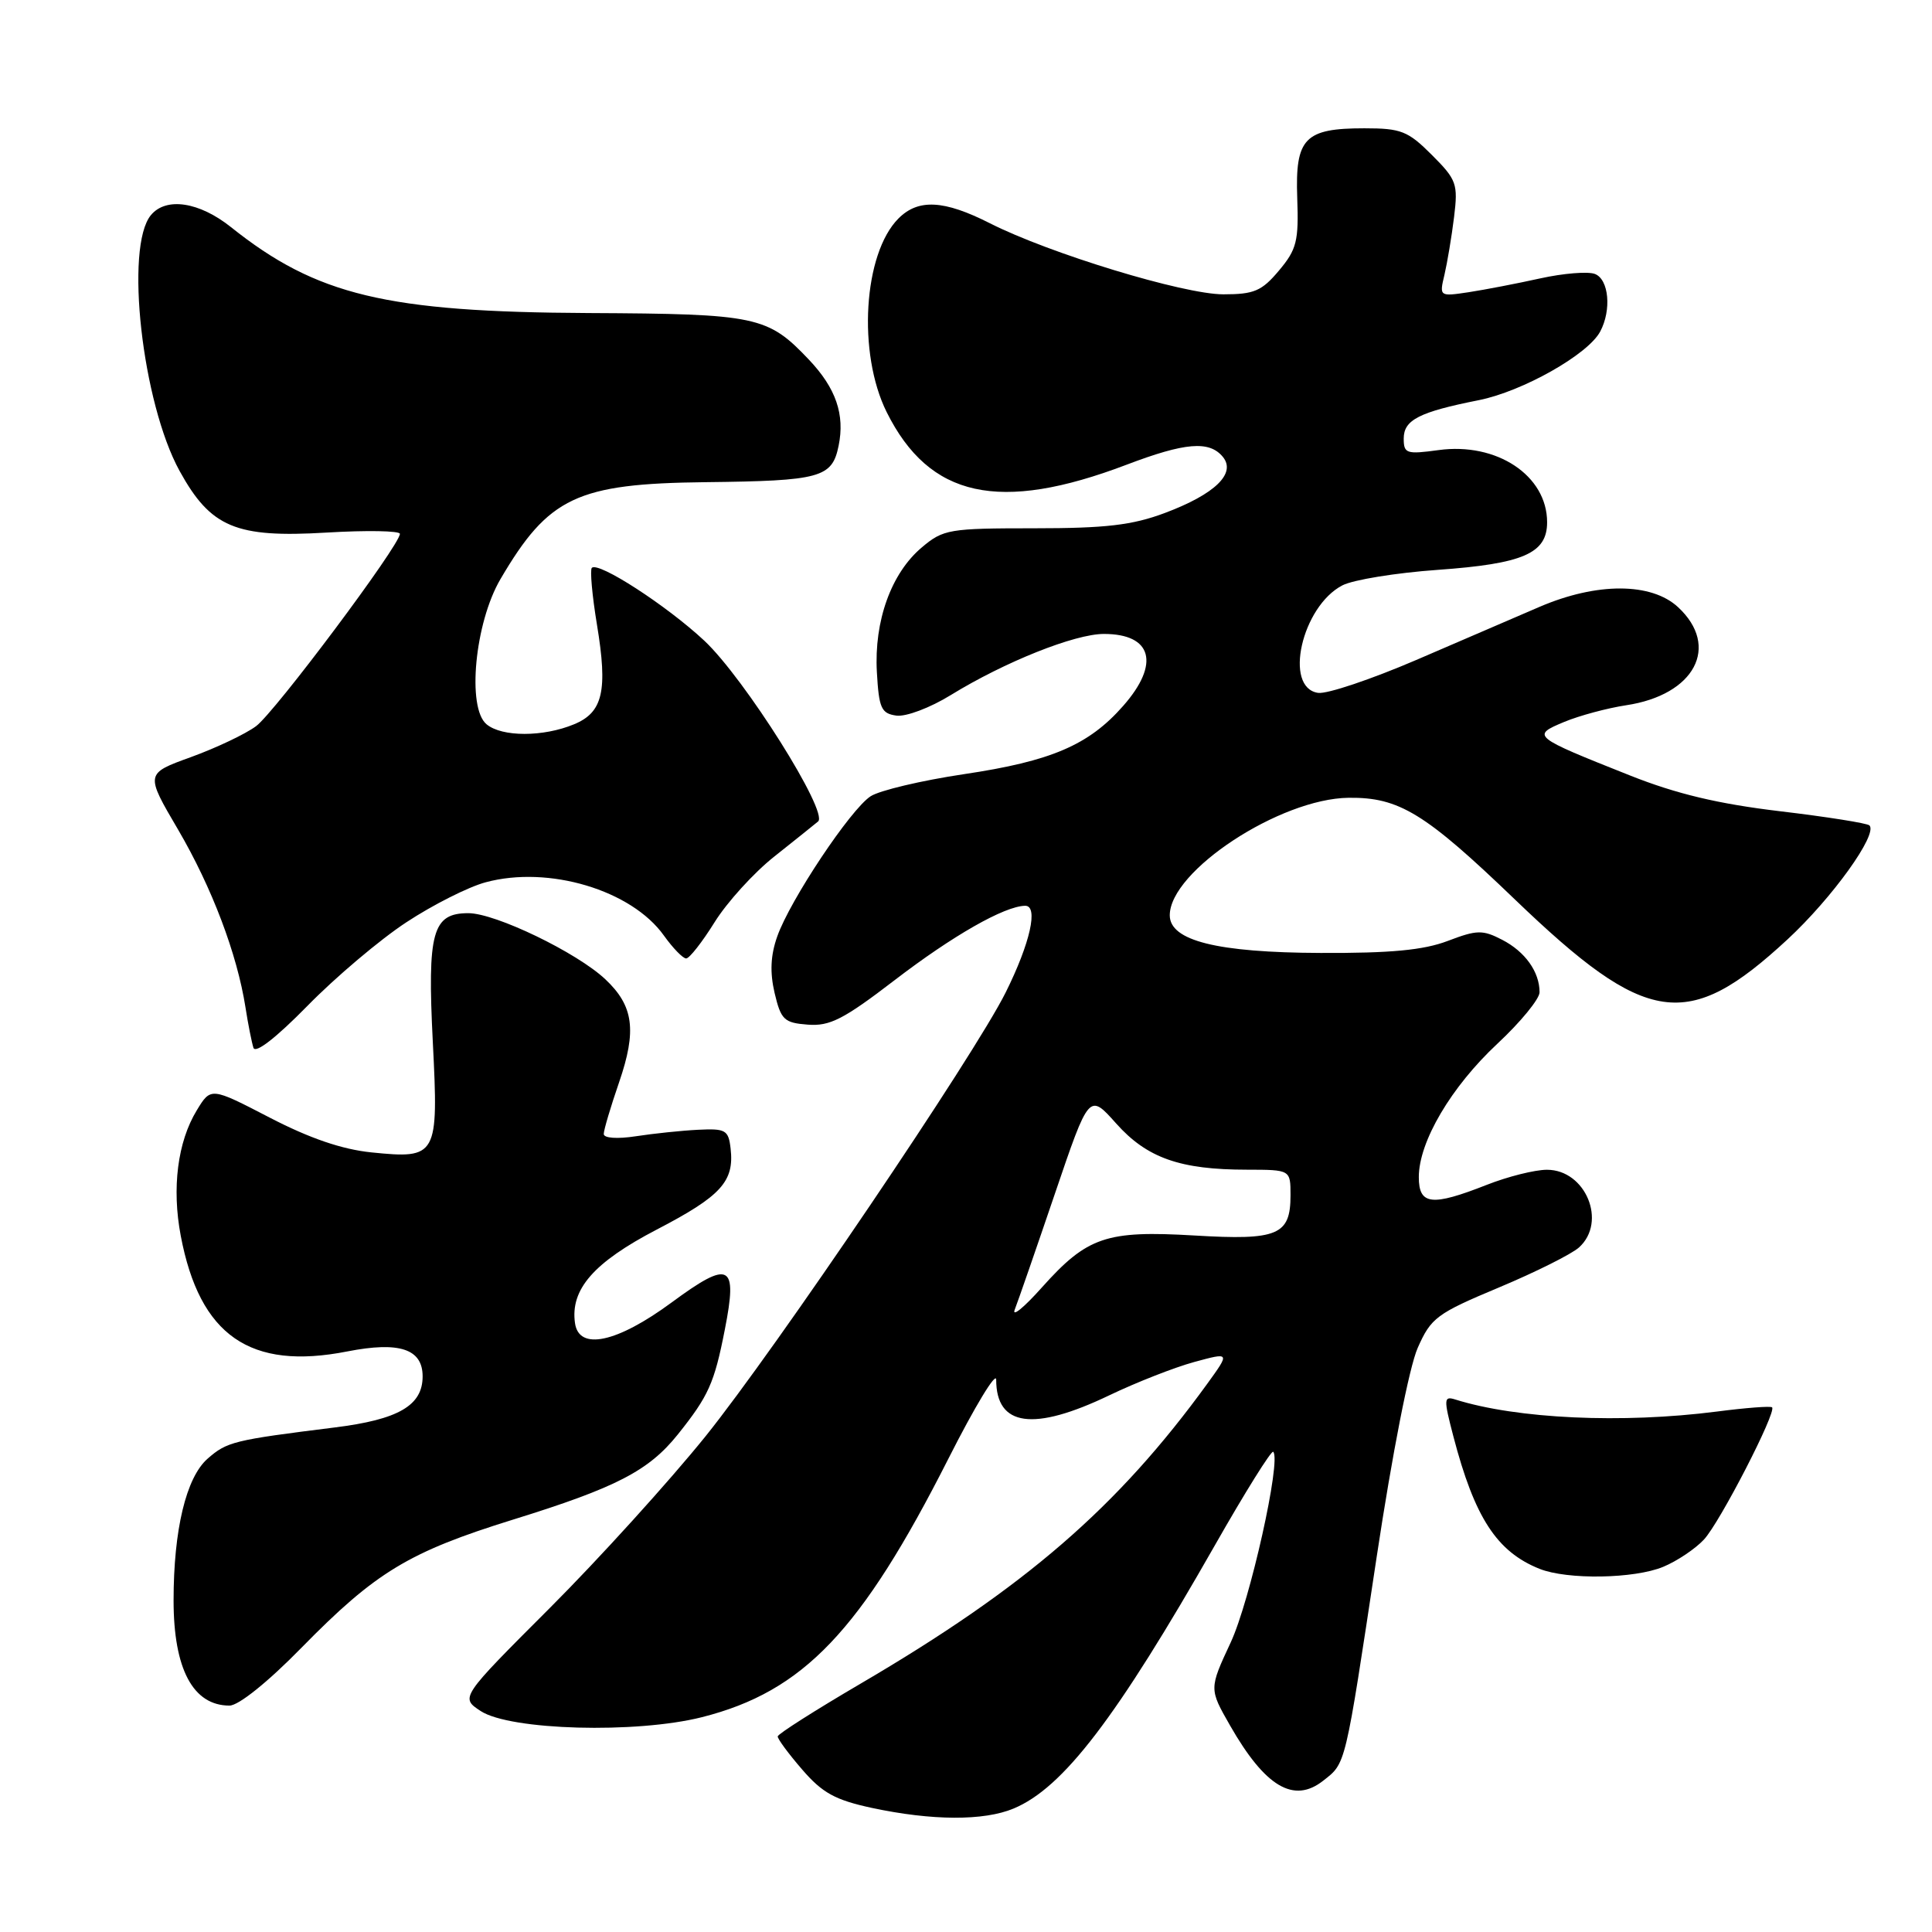 <?xml version="1.0" encoding="UTF-8" standalone="no"?>
<!DOCTYPE svg PUBLIC "-//W3C//DTD SVG 1.1//EN" "http://www.w3.org/Graphics/SVG/1.1/DTD/svg11.dtd" >
<svg xmlns="http://www.w3.org/2000/svg" xmlns:xlink="http://www.w3.org/1999/xlink" version="1.1" viewBox="0 0 256 256">
 <g >
 <path fill="currentColor"
d=" M 134.31 239.64 C 140.87 236.90 147.91 227.70 161.00 204.72 C 165.00 197.69 168.47 192.14 168.71 192.37 C 169.80 193.47 165.63 212.15 163.07 217.64 C 160.21 223.78 160.21 223.78 162.99 228.64 C 167.64 236.77 171.43 239.02 175.32 235.96 C 178.36 233.57 178.18 234.35 182.43 206.21 C 184.47 192.70 186.74 181.11 187.85 178.61 C 189.62 174.60 190.37 174.05 198.61 170.60 C 203.48 168.56 208.26 166.17 209.23 165.29 C 212.97 161.91 210.11 155.00 204.98 155.00 C 203.38 155.00 199.79 155.90 197.00 157.00 C 189.71 159.87 188.00 159.68 188.00 155.97 C 188.00 151.28 192.28 144.02 198.42 138.29 C 201.49 135.43 204.00 132.36 204.00 131.48 C 204.00 128.78 202.09 126.10 199.05 124.53 C 196.46 123.19 195.71 123.20 191.83 124.68 C 188.62 125.90 184.27 126.31 174.99 126.27 C 161.27 126.22 155.00 124.65 155.00 121.28 C 155.00 115.41 169.60 105.82 178.70 105.71 C 185.38 105.63 188.82 107.73 200.76 119.21 C 218.20 135.96 223.60 136.75 236.84 124.49 C 242.78 118.99 248.86 110.53 247.71 109.37 C 247.41 109.08 242.07 108.23 235.83 107.49 C 227.65 106.51 222.14 105.20 216.00 102.76 C 203.01 97.60 202.88 97.49 207.26 95.66 C 209.28 94.82 212.97 93.83 215.47 93.45 C 224.56 92.09 227.97 85.66 222.35 80.45 C 218.81 77.17 211.59 77.15 204.00 80.41 C 200.97 81.71 193.62 84.88 187.66 87.45 C 181.70 90.01 175.85 91.98 174.66 91.81 C 170.04 91.15 172.49 80.35 177.88 77.56 C 179.32 76.82 185.00 75.90 190.50 75.51 C 201.85 74.70 205.00 73.33 205.00 69.20 C 205.00 63.01 198.33 58.58 190.61 59.64 C 186.36 60.22 186.00 60.10 186.00 58.11 C 186.00 55.64 188.05 54.59 195.97 53.02 C 201.75 51.86 210.41 46.98 212.03 43.94 C 213.56 41.09 213.19 37.01 211.33 36.30 C 210.42 35.95 207.15 36.21 204.08 36.89 C 201.01 37.57 196.75 38.39 194.60 38.72 C 190.73 39.30 190.71 39.29 191.40 36.40 C 191.77 34.81 192.35 31.37 192.67 28.77 C 193.21 24.36 193.02 23.82 189.72 20.52 C 186.56 17.36 185.65 17.00 180.79 17.00 C 172.87 17.00 171.61 18.30 171.89 26.21 C 172.10 31.95 171.82 33.06 169.47 35.85 C 167.19 38.57 166.17 39.00 162.10 39.00 C 156.84 39.00 139.06 33.59 131.14 29.57 C 125.08 26.50 121.68 26.32 119.06 28.94 C 114.40 33.60 113.60 46.79 117.49 54.61 C 123.15 65.96 132.40 67.99 149.27 61.58 C 157.03 58.63 160.22 58.36 162.02 60.52 C 163.85 62.72 161.00 65.48 154.33 67.98 C 150.02 69.59 146.52 70.00 137.04 70.00 C 125.78 70.00 124.99 70.13 122.15 72.53 C 118.09 75.94 115.81 82.28 116.19 89.05 C 116.46 93.85 116.77 94.54 118.77 94.82 C 120.03 95.00 123.25 93.79 126.00 92.09 C 133.14 87.70 142.41 84.00 146.27 84.00 C 152.68 84.00 153.74 87.95 148.84 93.52 C 144.28 98.72 139.30 100.86 127.73 102.58 C 122.10 103.42 116.54 104.74 115.36 105.51 C 112.70 107.24 104.69 119.26 102.99 124.08 C 102.10 126.59 102.00 128.84 102.64 131.58 C 103.48 135.13 103.90 135.53 107.03 135.77 C 109.95 136.00 111.77 135.07 118.50 129.91 C 126.24 123.97 133.09 120.07 135.83 120.02 C 137.63 119.99 136.51 124.97 133.26 131.50 C 129.11 139.84 102.76 178.79 93.46 190.35 C 88.65 196.31 79.38 206.54 72.85 213.07 C 60.98 224.94 60.98 224.94 63.69 226.72 C 67.59 229.28 84.30 229.74 93.03 227.53 C 106.47 224.12 114.11 216.10 125.68 193.26 C 129.15 186.40 132.00 181.69 132.00 182.81 C 132.00 189.03 136.93 189.71 147.00 184.88 C 150.57 183.17 155.64 181.18 158.25 180.47 C 162.99 179.18 162.99 179.18 159.98 183.34 C 148.10 199.72 135.86 210.31 114.02 223.10 C 108.01 226.62 103.08 229.76 103.05 230.08 C 103.02 230.40 104.48 232.38 106.29 234.47 C 108.97 237.58 110.67 238.51 115.54 239.56 C 123.51 241.26 130.36 241.29 134.31 239.64 Z  M 39.96 218.32 C 49.81 208.28 54.17 205.65 68.00 201.35 C 81.64 197.12 85.95 194.89 89.80 190.09 C 93.88 184.99 94.65 183.30 96.04 176.19 C 97.77 167.43 96.72 166.89 89.00 172.58 C 81.74 177.93 76.71 179.00 76.19 175.32 C 75.55 170.84 78.68 167.27 87.03 162.92 C 95.55 158.49 97.31 156.55 96.81 152.20 C 96.53 149.73 96.16 149.52 92.50 149.70 C 90.30 149.81 86.59 150.20 84.25 150.56 C 81.78 150.94 80.00 150.81 80.00 150.26 C 80.00 149.74 80.91 146.66 82.03 143.42 C 84.40 136.53 83.96 133.28 80.20 129.75 C 76.42 126.20 65.64 121.00 62.06 121.00 C 57.30 121.00 56.61 123.48 57.35 138.08 C 58.12 153.24 57.94 153.58 49.23 152.70 C 45.32 152.30 41.04 150.84 35.72 148.08 C 27.94 144.05 27.94 144.05 26.07 147.13 C 23.53 151.30 22.75 157.43 23.95 163.75 C 26.46 176.98 33.14 181.61 46.03 179.07 C 52.93 177.72 56.00 178.74 56.00 182.38 C 56.00 186.24 52.80 188.10 44.32 189.15 C 30.94 190.82 30.08 191.03 27.50 193.29 C 24.66 195.79 23.00 202.71 23.00 212.07 C 23.00 221.16 25.58 226.00 30.41 226.00 C 31.61 226.00 35.49 222.89 39.96 218.32 Z  M 220.39 207.61 C 222.22 206.85 224.65 205.22 225.78 204.00 C 227.89 201.74 235.43 187.10 234.81 186.48 C 234.62 186.29 231.33 186.54 227.48 187.04 C 214.93 188.65 201.00 188.01 192.83 185.44 C 191.30 184.96 191.28 185.36 192.58 190.33 C 195.39 201.09 198.34 205.62 204.00 207.88 C 207.69 209.35 216.58 209.20 220.39 207.61 Z  M 53.84 122.21 C 57.33 119.91 62.06 117.52 64.34 116.91 C 72.69 114.65 83.69 117.94 87.98 123.98 C 89.17 125.64 90.49 127.00 90.92 127.00 C 91.35 127.00 93.04 124.84 94.68 122.21 C 96.32 119.57 99.88 115.65 102.58 113.51 C 105.29 111.36 107.91 109.26 108.40 108.85 C 109.84 107.65 98.65 89.88 93.32 84.89 C 88.34 80.24 79.29 74.38 78.42 75.24 C 78.16 75.51 78.46 78.90 79.10 82.77 C 80.55 91.54 79.89 94.39 76.07 95.97 C 71.98 97.67 66.51 97.67 64.47 95.97 C 61.84 93.79 62.92 82.52 66.31 76.74 C 72.69 65.86 76.44 64.08 93.50 63.89 C 108.72 63.72 110.26 63.30 111.12 59.07 C 111.97 54.93 110.77 51.44 107.19 47.66 C 101.72 41.89 100.31 41.59 78.00 41.48 C 51.17 41.35 41.94 39.14 30.61 30.10 C 26.40 26.74 22.01 26.08 20.00 28.50 C 16.51 32.70 18.83 53.37 23.80 62.41 C 27.92 69.89 31.25 71.29 43.25 70.57 C 48.61 70.25 52.99 70.33 52.99 70.74 C 52.96 72.27 36.42 94.38 33.93 96.22 C 32.52 97.27 28.63 99.11 25.30 100.32 C 19.24 102.51 19.24 102.51 23.61 109.95 C 28.07 117.58 31.42 126.40 32.53 133.50 C 32.87 135.70 33.35 138.10 33.58 138.83 C 33.84 139.65 36.57 137.53 40.75 133.27 C 44.46 129.48 50.35 124.50 53.84 122.21 Z  M 134.47 173.50 C 134.90 172.40 137.29 165.50 139.78 158.17 C 144.31 144.84 144.31 144.84 147.90 148.87 C 151.98 153.44 156.36 154.99 165.25 154.99 C 171.00 155.00 171.00 155.00 171.00 158.38 C 171.00 163.67 169.33 164.37 158.28 163.71 C 146.57 163.02 144.07 163.87 138.04 170.61 C 135.64 173.30 134.03 174.60 134.47 173.50 Z "/>
</g>
</svg>